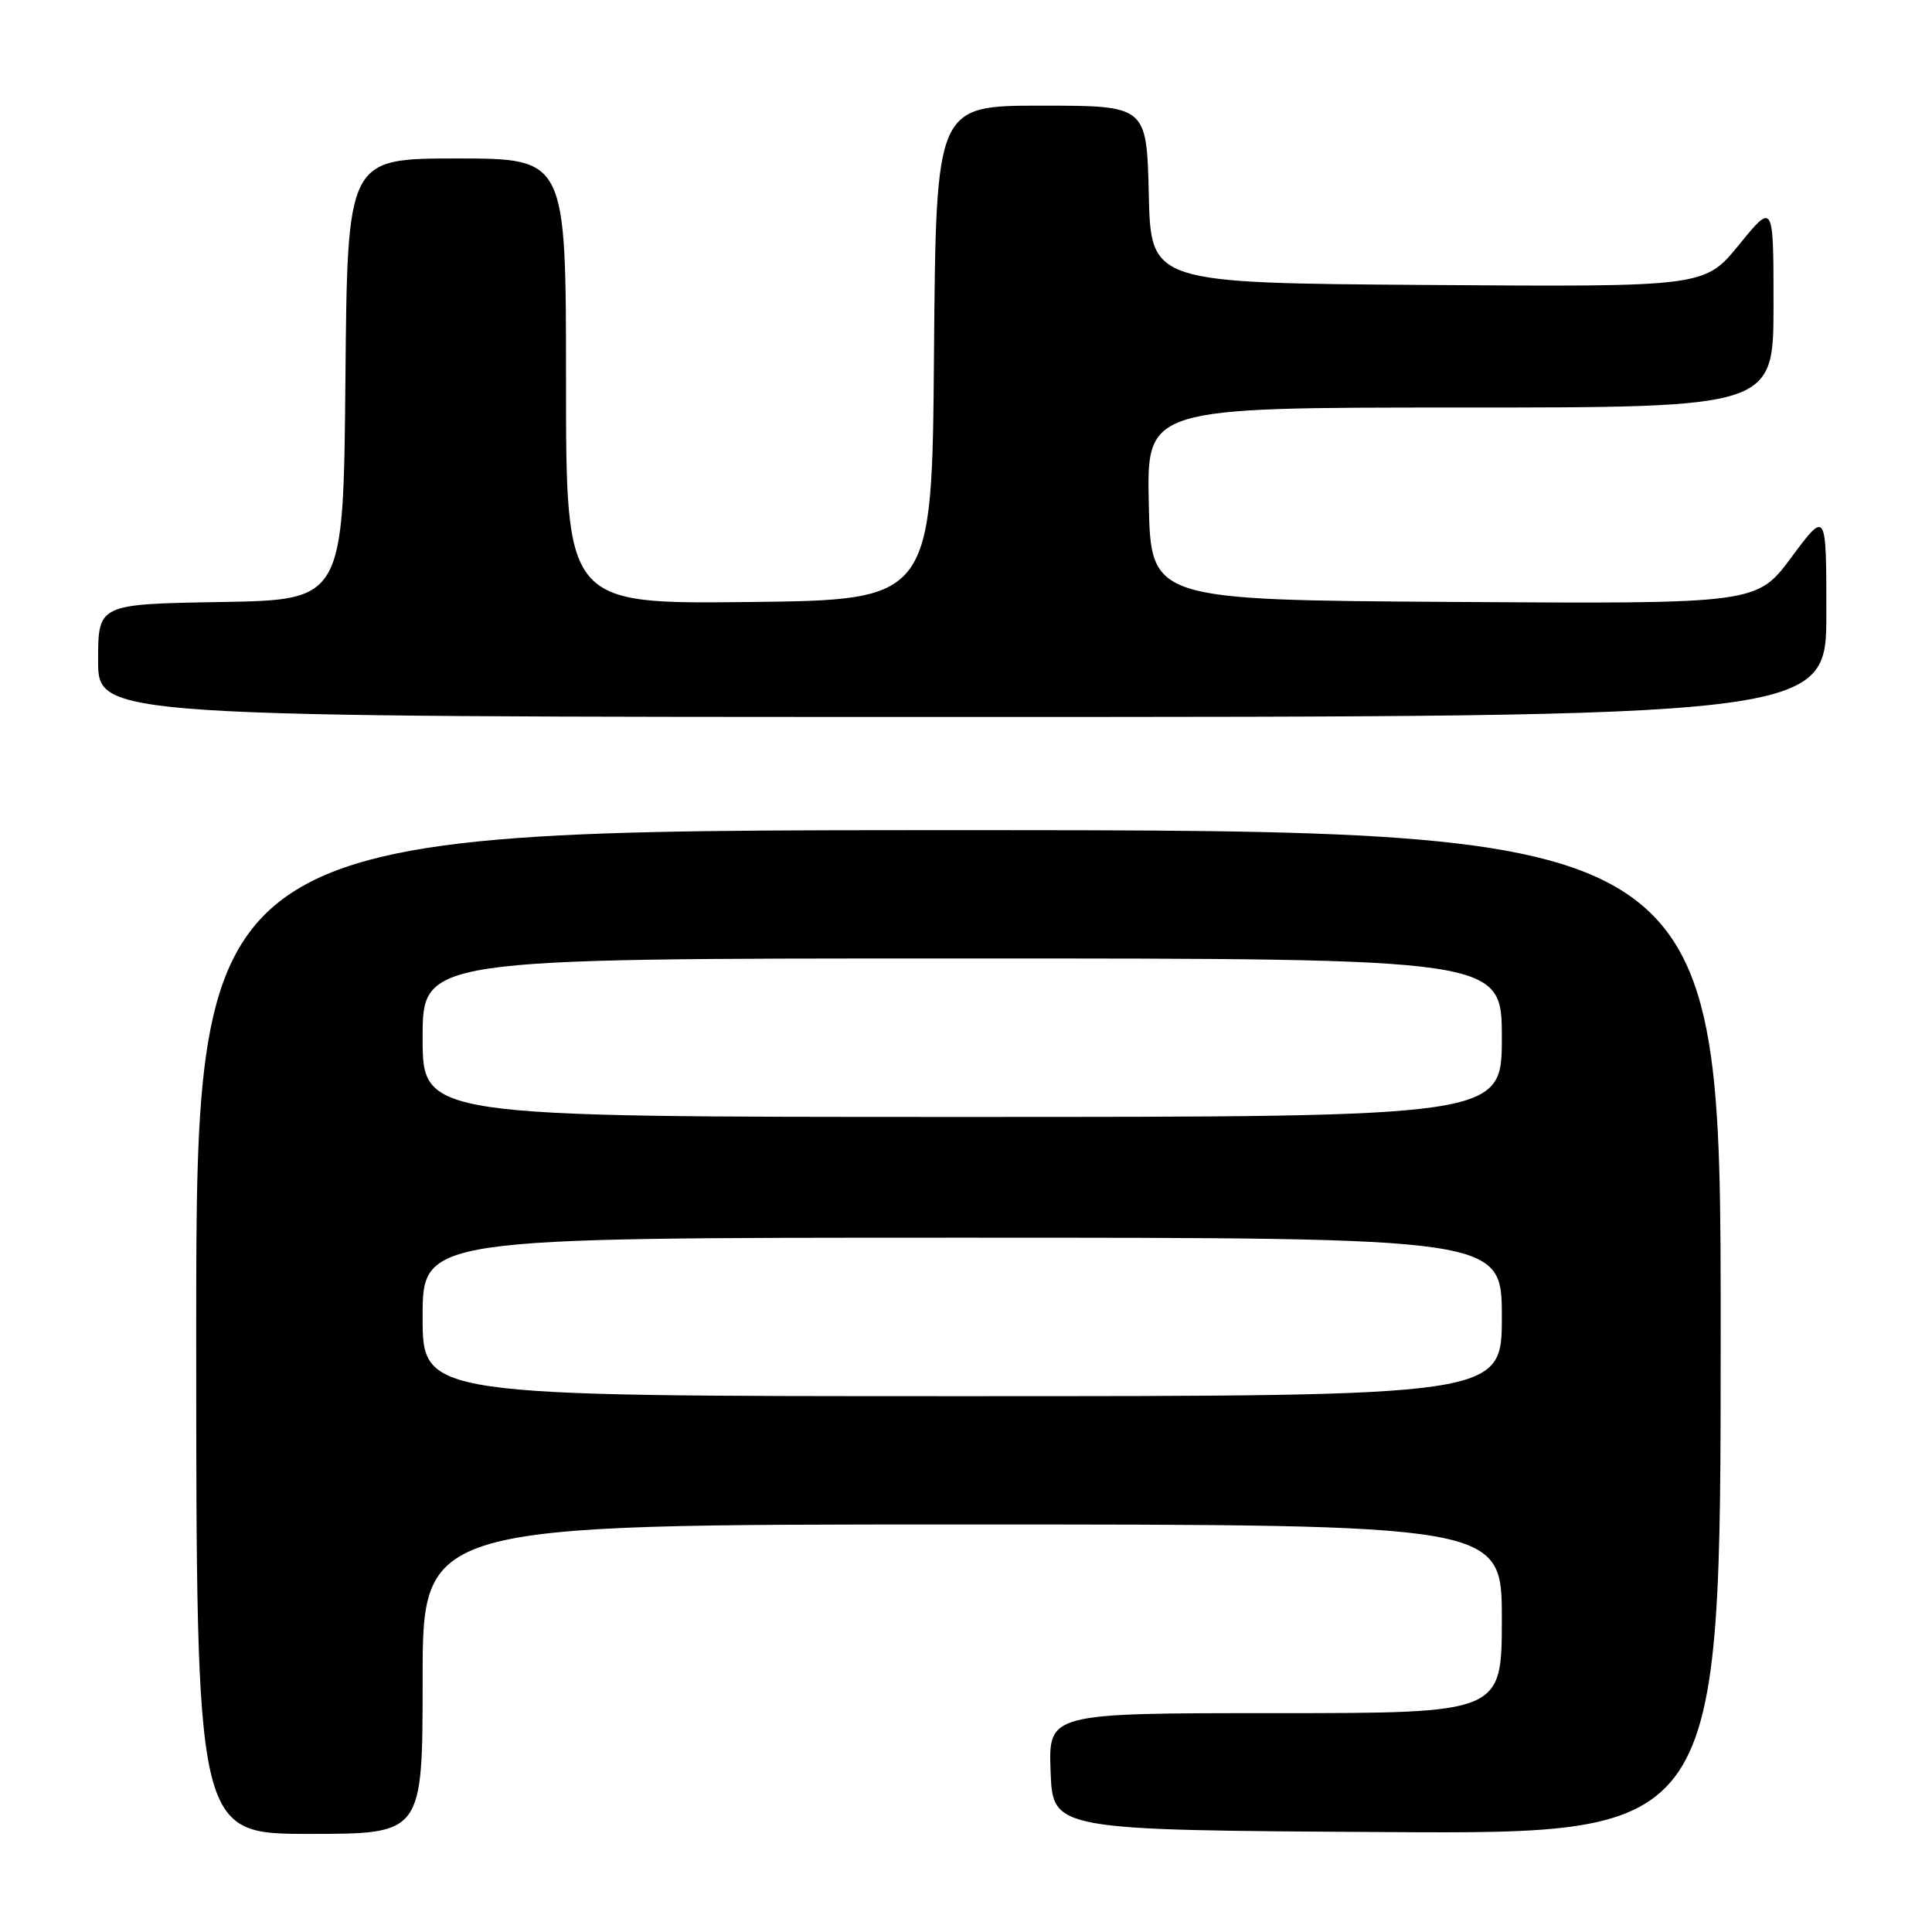 <?xml version="1.0" encoding="UTF-8" standalone="no"?>
<!DOCTYPE svg PUBLIC "-//W3C//DTD SVG 1.1//EN" "http://www.w3.org/Graphics/SVG/1.1/DTD/svg11.dtd" >
<svg xmlns="http://www.w3.org/2000/svg" xmlns:xlink="http://www.w3.org/1999/xlink" version="1.1" viewBox="0 0 256 256">
 <g >
 <path fill="currentColor"
d=" M 56.00 222.50 C 56.00 202.00 56.00 202.00 127.50 202.00 C 199.00 202.00 199.00 202.00 199.00 214.50 C 199.00 227.00 199.00 227.00 168.96 227.00 C 138.92 227.00 138.92 227.00 139.21 234.75 C 139.50 242.50 139.50 242.50 183.75 242.76 C 228.00 243.02 228.00 243.02 228.00 176.51 C 228.00 110.00 228.00 110.00 127.00 110.00 C 26.00 110.00 26.00 110.00 26.00 176.50 C 26.00 243.00 26.00 243.00 41.00 243.00 C 56.00 243.00 56.00 243.00 56.00 222.50 Z  M 242.00 81.31 C 242.00 67.62 242.00 67.62 237.39 73.82 C 232.79 80.02 232.79 80.02 192.64 79.76 C 152.50 79.50 152.50 79.50 152.22 66.75 C 151.94 54.00 151.94 54.00 193.47 54.00 C 235.00 54.00 235.00 54.00 235.00 40.41 C 235.00 26.82 235.00 26.82 230.44 32.42 C 225.87 38.02 225.87 38.02 189.19 37.76 C 152.50 37.50 152.50 37.50 152.22 25.75 C 151.94 14.00 151.94 14.00 137.98 14.00 C 124.03 14.00 124.03 14.00 123.76 46.75 C 123.50 79.50 123.50 79.50 99.25 79.77 C 75.00 80.04 75.00 80.04 75.00 50.52 C 75.00 21.00 75.00 21.00 60.52 21.00 C 46.03 21.00 46.03 21.00 45.77 50.25 C 45.50 79.50 45.50 79.50 29.25 79.77 C 13.00 80.05 13.00 80.05 13.00 87.52 C 13.00 95.00 13.00 95.00 127.50 95.00 C 242.00 95.00 242.00 95.00 242.00 81.31 Z  M 56.00 174.50 C 56.00 164.00 56.00 164.00 127.50 164.00 C 199.00 164.00 199.00 164.00 199.00 174.50 C 199.00 185.00 199.00 185.00 127.50 185.00 C 56.00 185.00 56.00 185.00 56.00 174.50 Z  M 56.00 137.50 C 56.00 127.00 56.00 127.00 127.50 127.00 C 199.00 127.00 199.00 127.00 199.00 137.50 C 199.00 148.00 199.00 148.00 127.50 148.00 C 56.00 148.00 56.00 148.00 56.00 137.50 Z "/>
</g>
</svg>